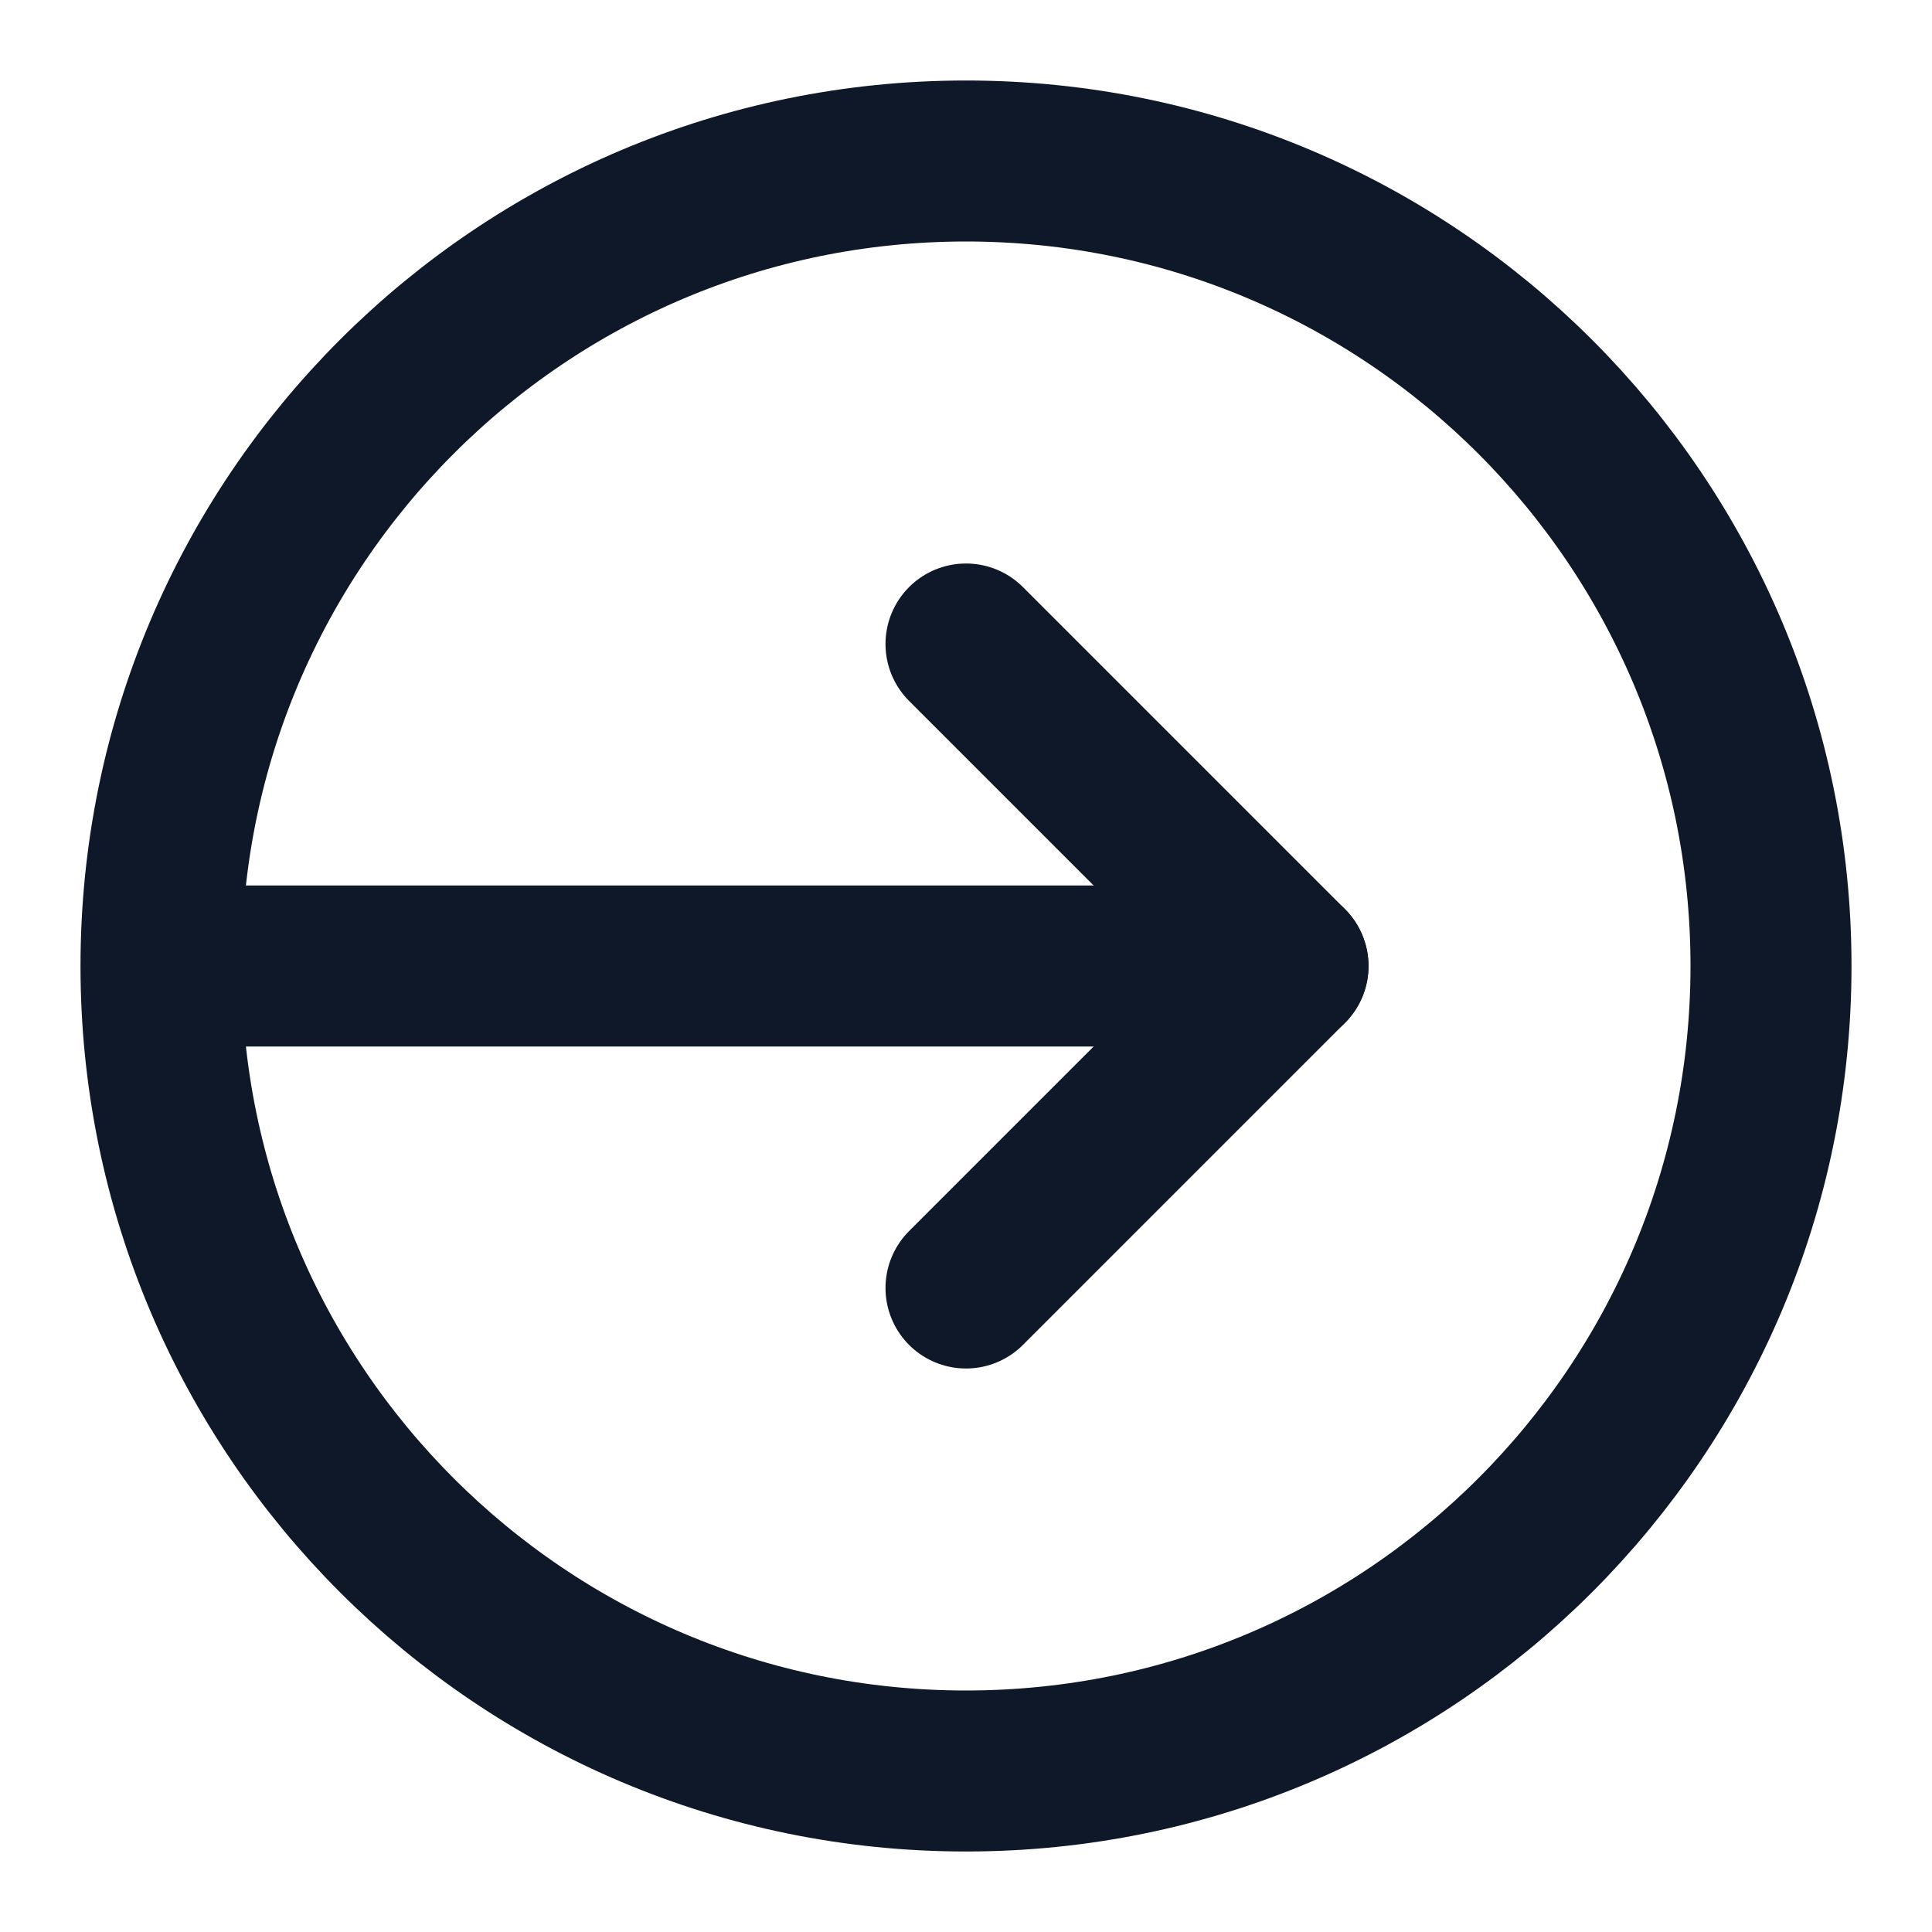 <svg width="24" height="24" viewBox="0 0 24 24" fill="none" xmlns="http://www.w3.org/2000/svg">
<path d="M12 22C17.523 22 22 17.523 22 12C22 6.477 17.523 2 12 2C6.477 2 2 6.477 2 12C2 17.523 6.477 22 12 22Z" stroke="#0F1828" stroke-width="2" stroke-linecap="round" stroke-linejoin="round"/>
<path d="M12 16L16 12L12 8" stroke="#0F1828" stroke-width="2" stroke-linecap="round" stroke-linejoin="round"/>
<path d="M2.5 12L16 12" stroke="#0F1828" stroke-width="2" stroke-linecap="round" stroke-linejoin="round"/>
</svg>
